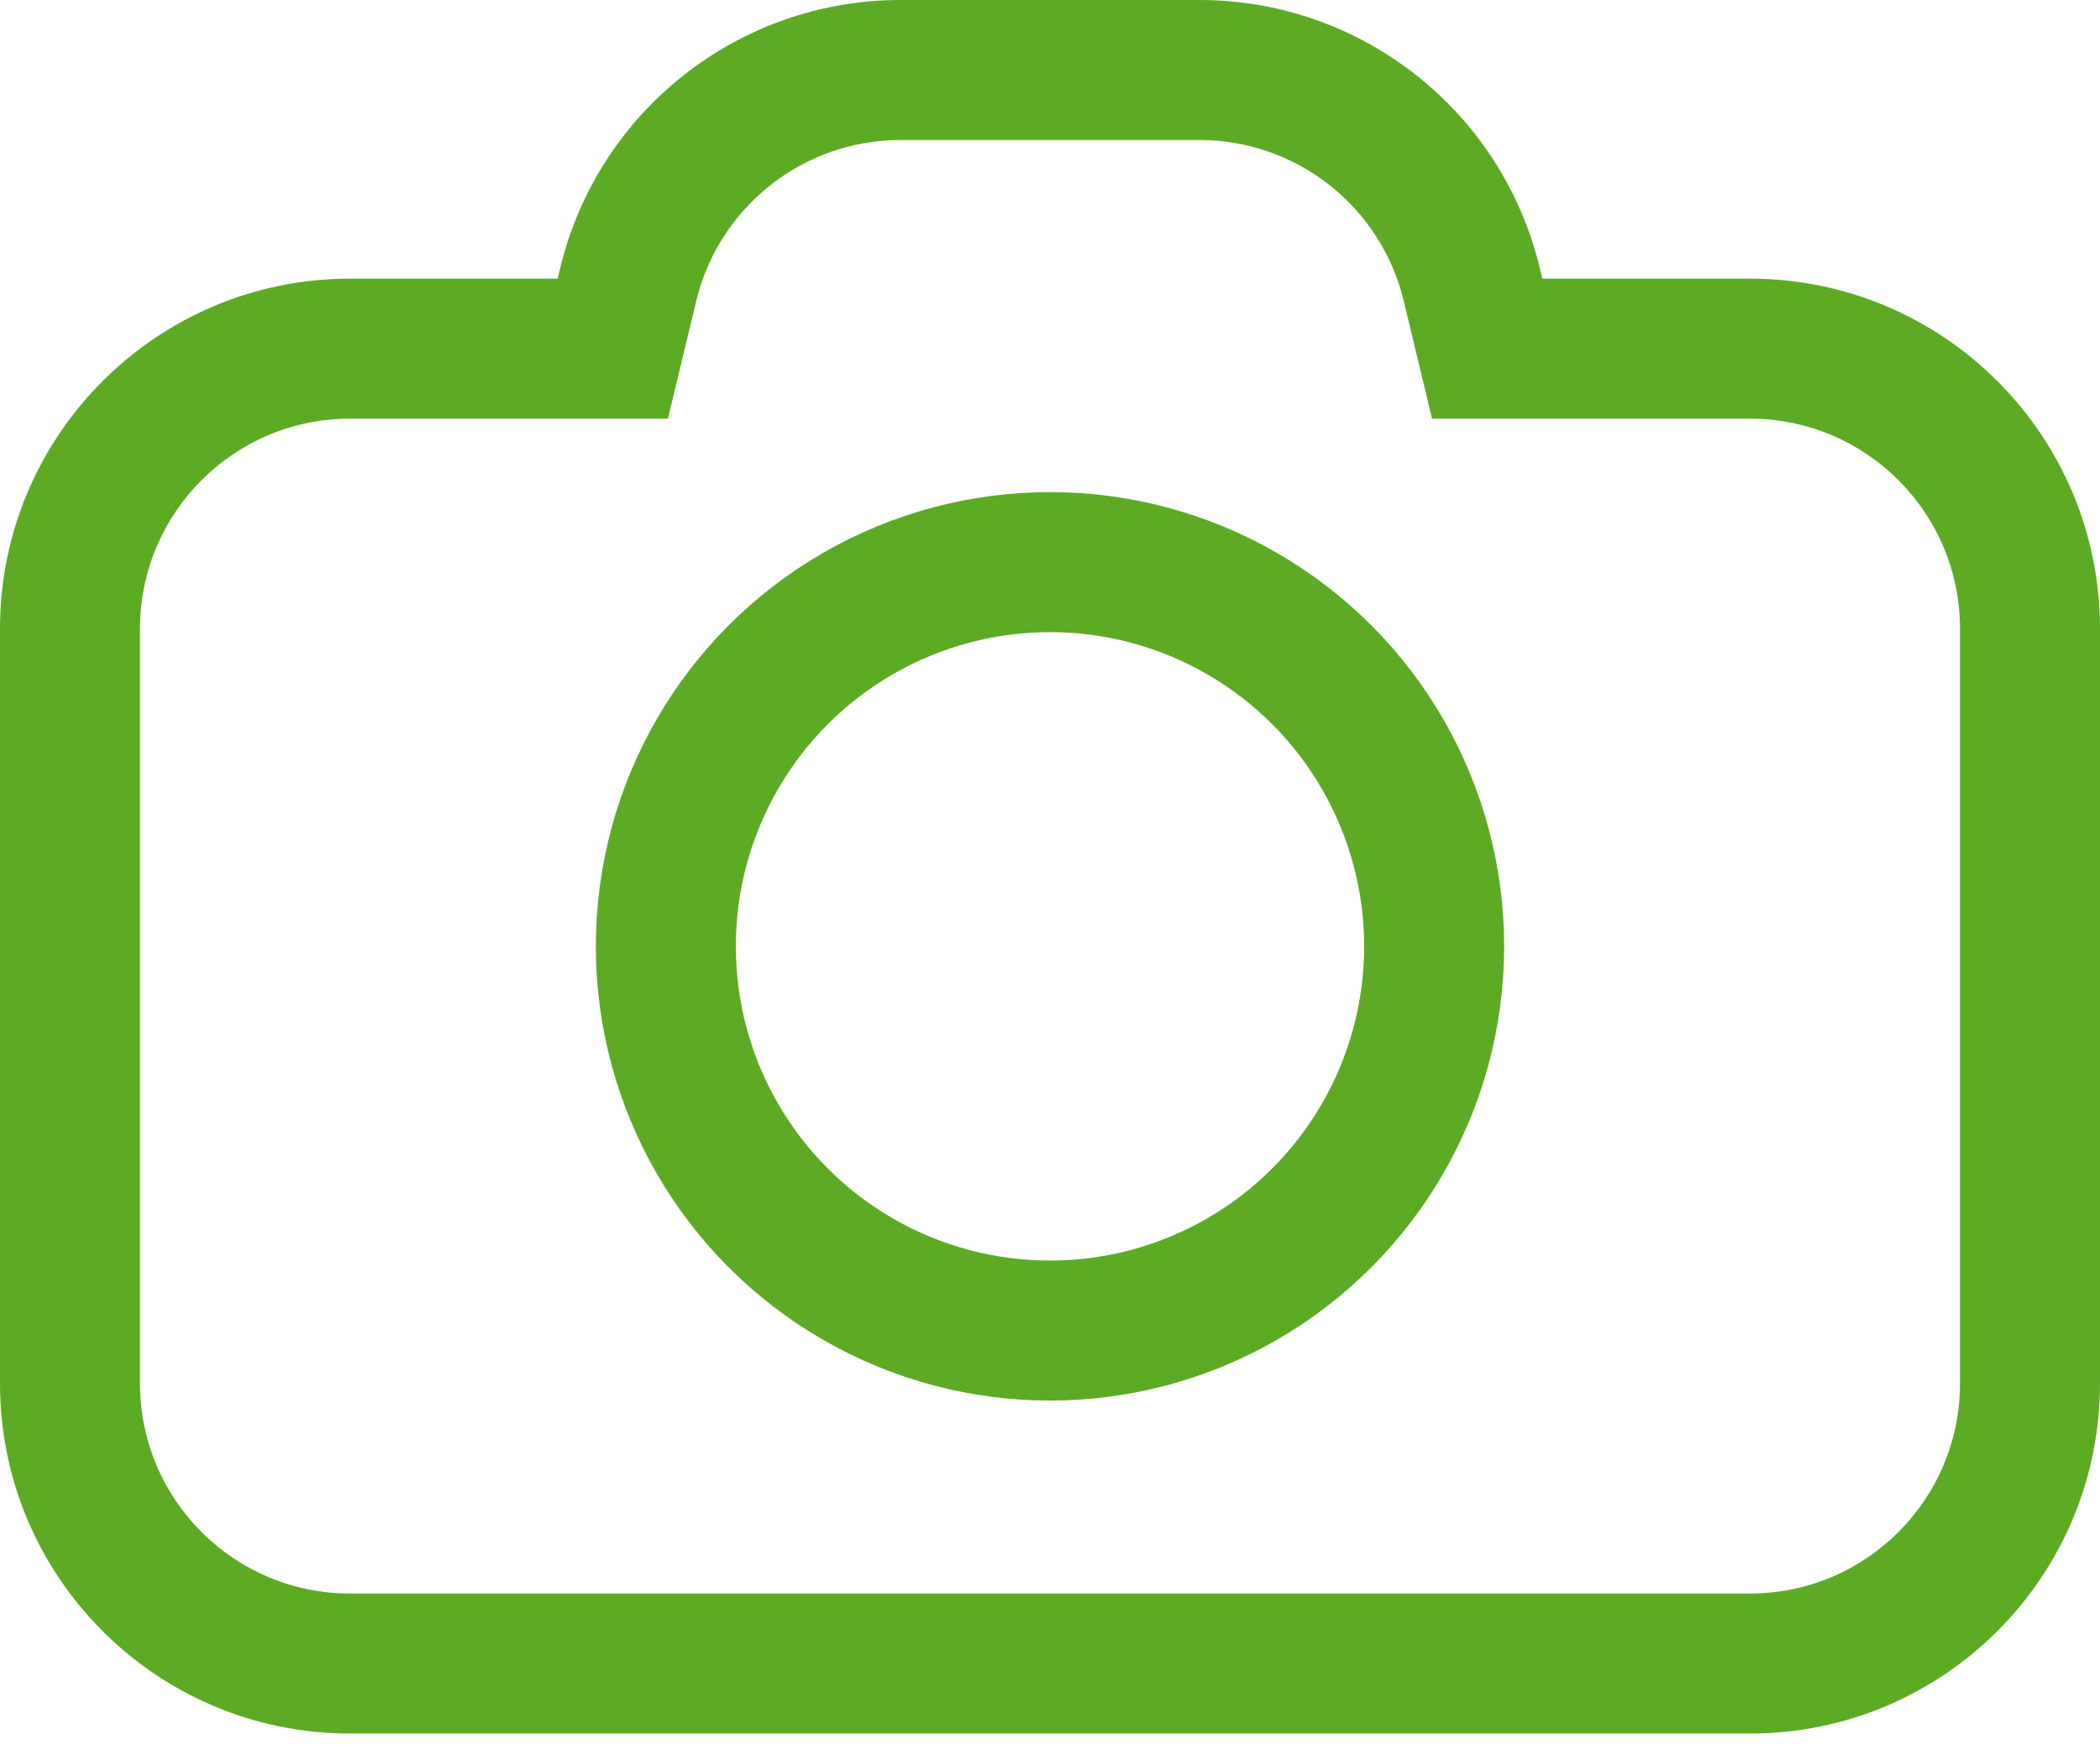 <svg width="30" height="25" viewBox="0 0 30 25" fill="none" xmlns="http://www.w3.org/2000/svg">
<path d="M8.975 4.063L8.003 3.829V3.829L8.975 4.063ZM8.754 4.98V5.98H9.542L9.726 5.215L8.754 4.98ZM21.246 4.98L20.274 5.215L20.458 5.98H21.246V4.98ZM21.025 4.063L21.997 3.829V3.829L21.025 4.063ZM9.947 4.297C10.272 2.95 11.478 2 12.864 2V0C10.553 0 8.544 1.583 8.003 3.829L9.947 4.297ZM9.726 5.215L9.947 4.297L8.003 3.829L7.782 4.746L9.726 5.215ZM5 5.98H8.754V3.98H5V5.98ZM2 8.98C2 7.324 3.343 5.98 5 5.98V3.98C2.239 3.98 0 6.219 0 8.98H2ZM2 19.761V8.98H0V19.761H2ZM5 22.761C3.343 22.761 2 21.418 2 19.761H0C0 22.522 2.239 24.761 5 24.761V22.761ZM25 22.761H5V24.761H25V22.761ZM28 19.761C28 21.418 26.657 22.761 25 22.761V24.761C27.761 24.761 30 22.522 30 19.761H28ZM28 8.98V19.761H30V8.98H28ZM25 5.98C26.657 5.98 28 7.324 28 8.98H30C30 6.219 27.761 3.98 25 3.98V5.98ZM21.246 5.98H25V3.98H21.246V5.98ZM20.053 4.297L20.274 5.215L22.218 4.746L21.997 3.829L20.053 4.297ZM17.136 2C18.522 2 19.728 2.95 20.053 4.297L21.997 3.829C21.456 1.583 19.447 0 17.136 0V2ZM12.864 2H17.136V0H12.864V2Z" fill="#5DAB24"/>
<circle cx="15" cy="13.517" r="5.488" stroke="#5DAB24" stroke-width="2"/>
</svg>

